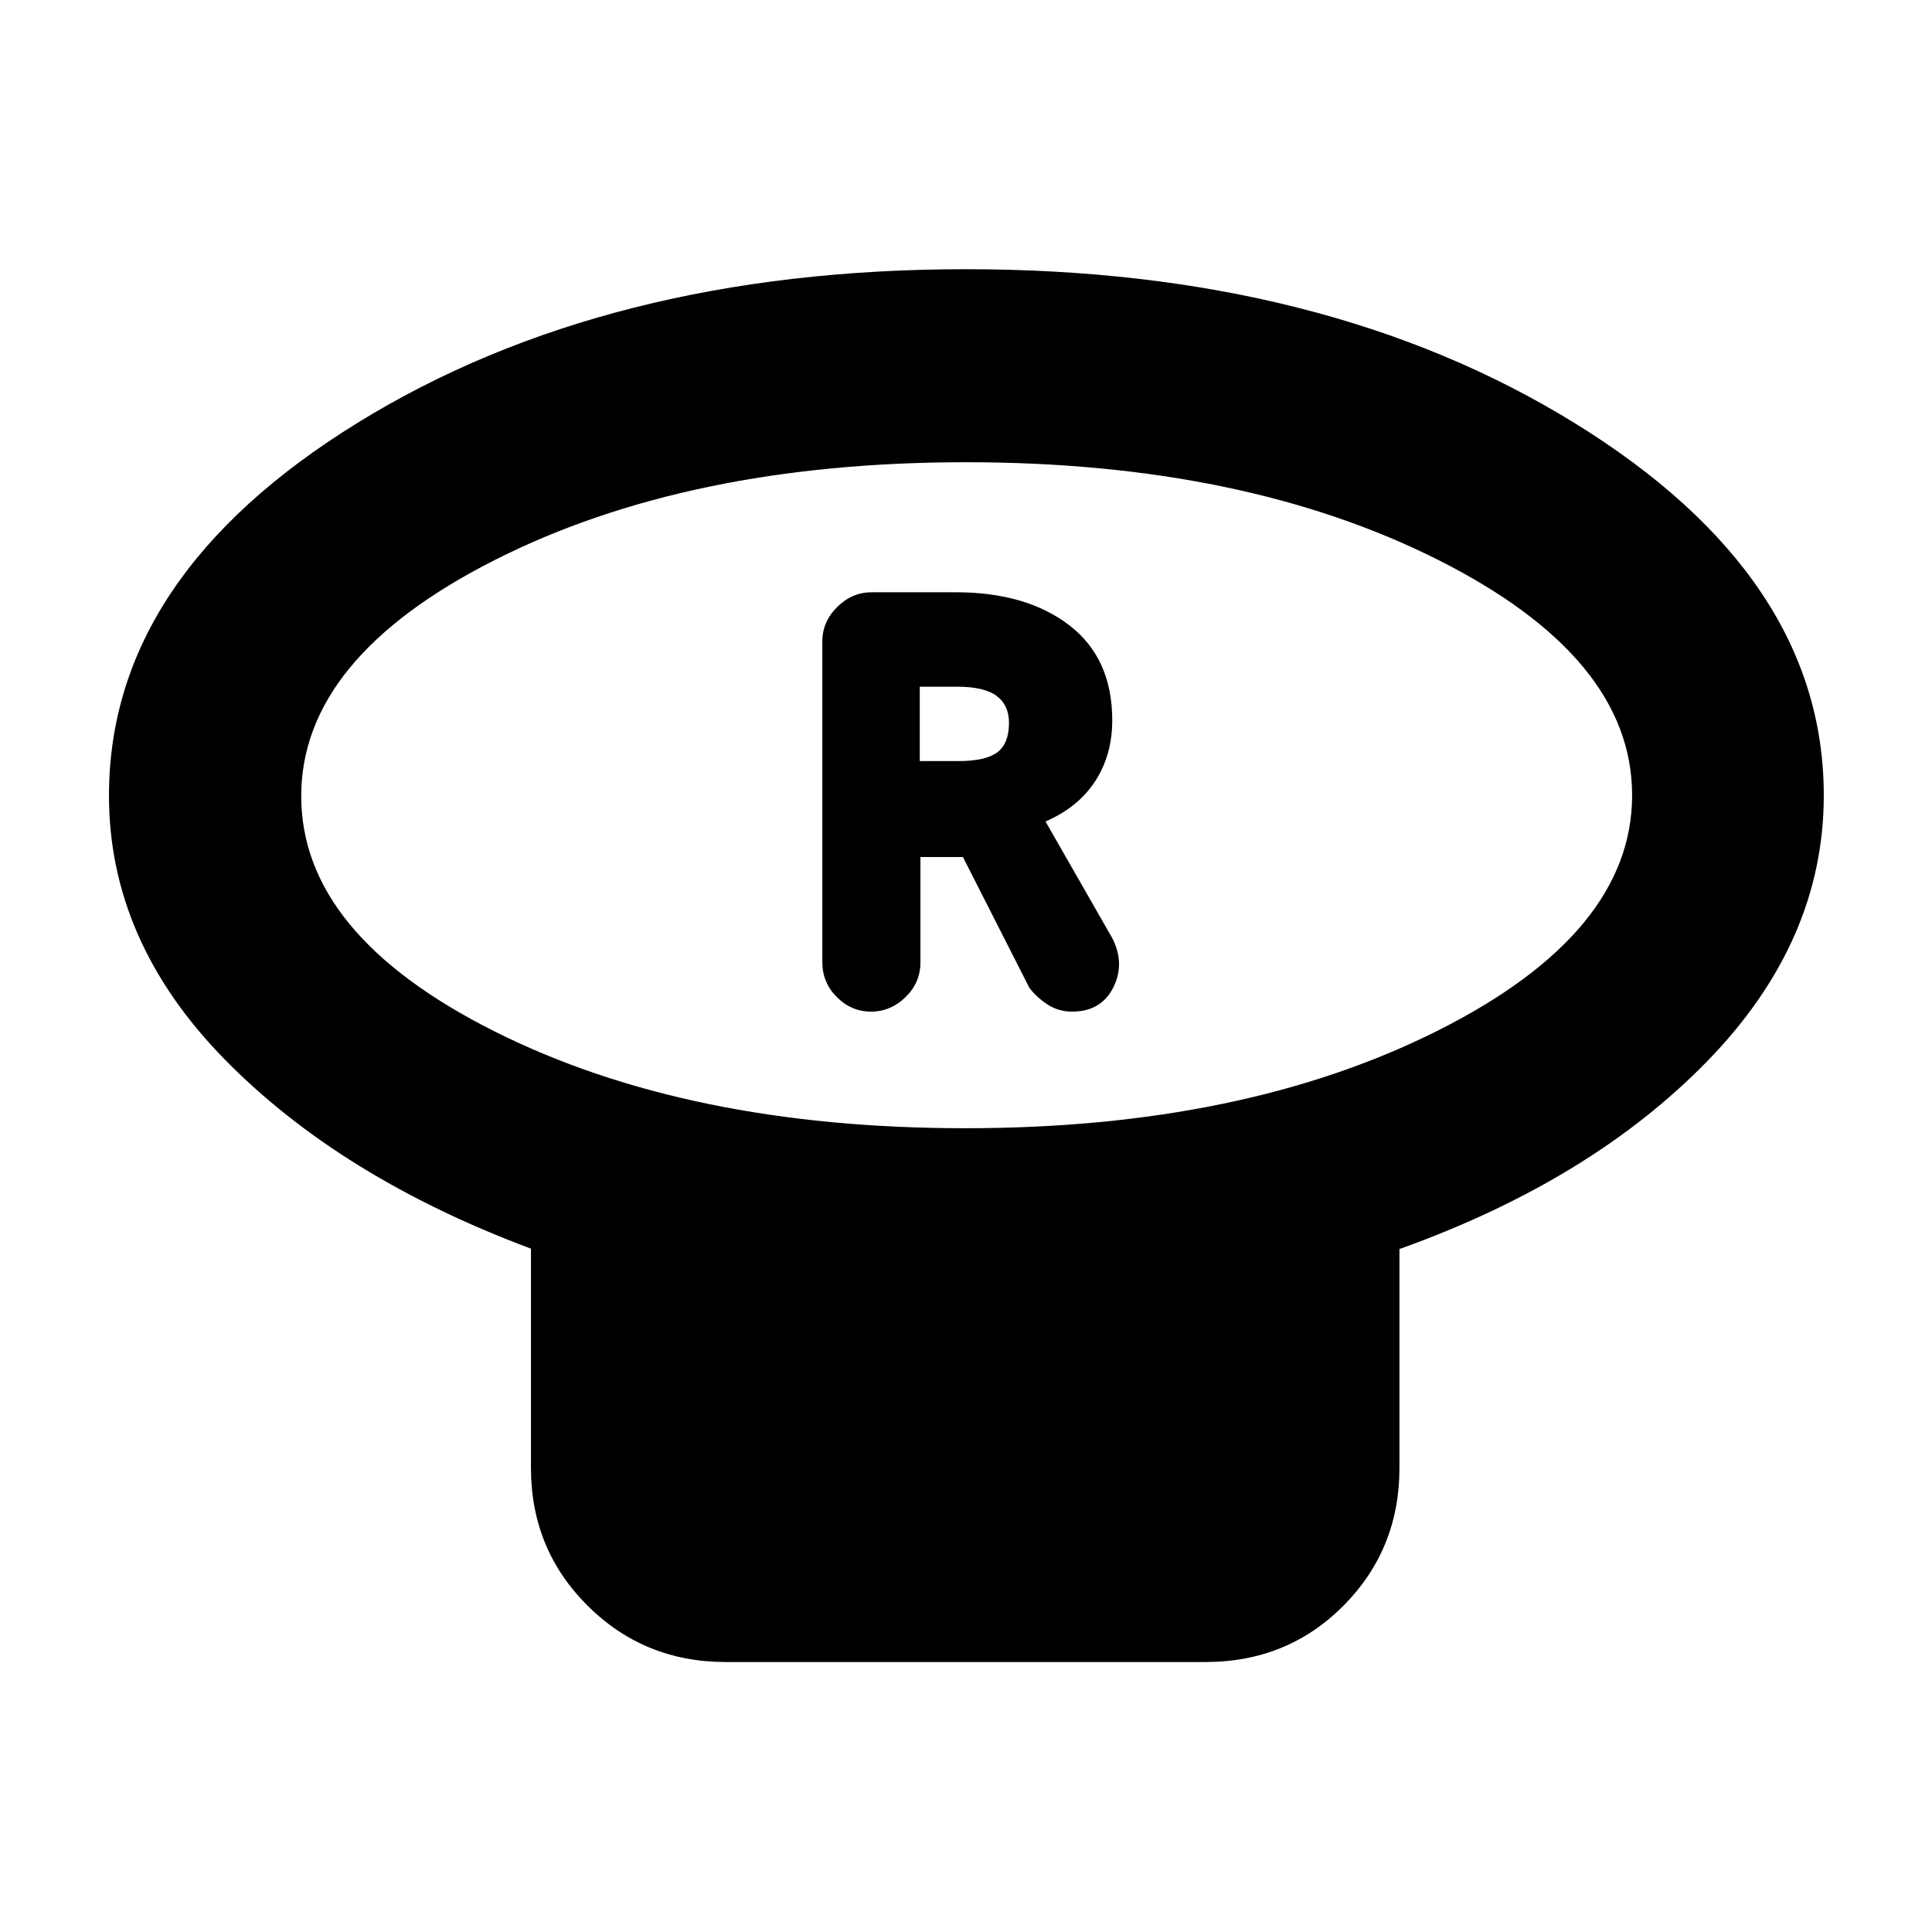 <svg xmlns="http://www.w3.org/2000/svg" height="40" viewBox="0 -960 960 960" width="40"><path d="M479.7-399.39q138.19 0 234.74-48.51 96.55-48.51 96.55-116.94t-96.4-116.96q-96.4-48.52-234.59-48.52-138.2 0-234.26 48.65T149.68-564.4q0 68.63 95.91 116.82t234.11 48.19Zm215.68 60.03v108.78q0 40.42-27.81 68.43-27.82 28-68.63 28h-238.3q-40.58 0-68.69-28-28.12-28.01-28.12-68.43v-108.97q-94.63-35.36-152.16-94.02-57.52-58.66-57.52-131.07 0-109.11 123.67-185.35 123.68-76.24 302.15-76.24 178.47 0 302.37 76.4 123.89 76.41 123.89 185.06 0 72.56-57.78 131.94-57.78 59.39-153.07 93.47ZM480-564.86Zm-47.2 107.53q9.77 0 17.16-7.21 7.4-7.21 7.4-17.26v-52.35h21.12l33.07 65.11q3.82 4.85 9.16 8.28 5.34 3.43 12.01 3.43 14.34 0 20.41-11.9 6.06-11.89-.46-24.65l-33.16-57.92q16.24-7.06 24.7-20.07 8.46-13.01 8.46-30.22 0-30.82-21.35-47.22t-56.41-16.4H433.2q-9.83 0-17.2 7.32-7.38 7.31-7.38 17.07v159.52q0 10.05 7.21 17.26 7.21 7.21 16.97 7.21Zm24.23-124.5v-36.95h18.64q13.43 0 19.56 4.59 6.13 4.59 6.13 13.33 0 10.31-5.79 14.67-5.8 4.36-19.34 4.36h-19.2Z"/></svg>